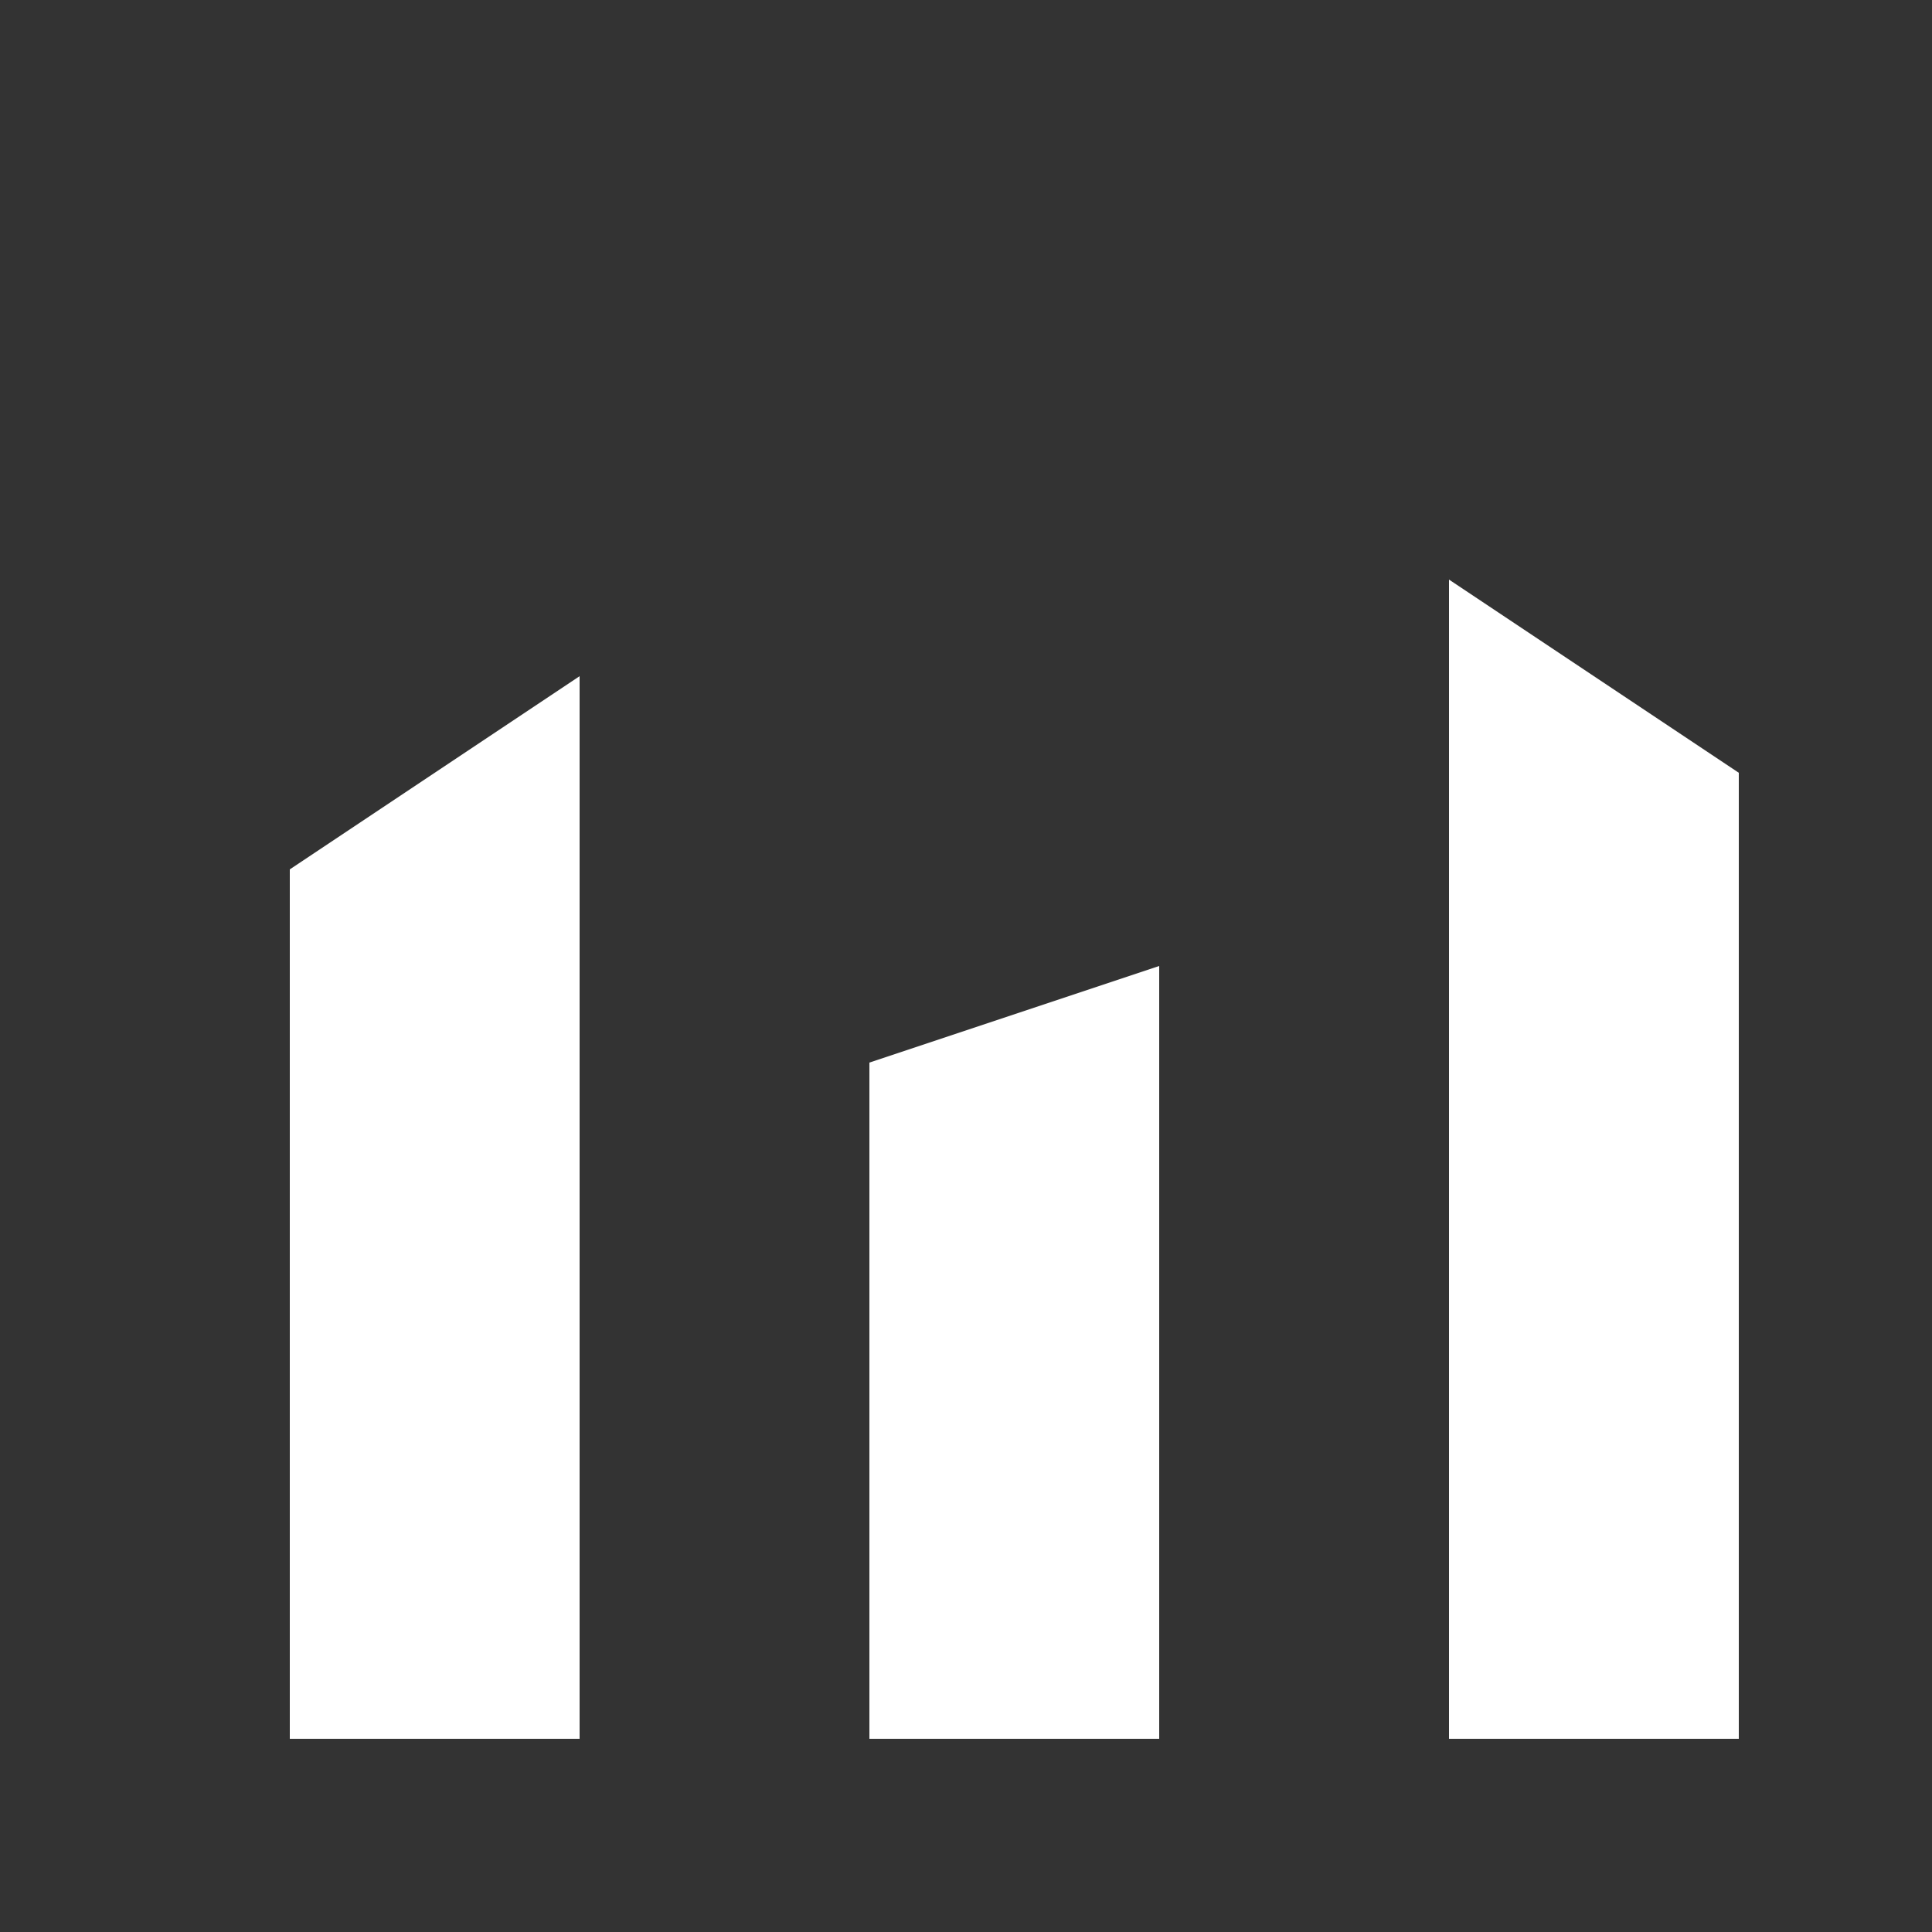 <?xml version="1.0" encoding="UTF-8" standalone="no"?>
<svg xmlns="http://www.w3.org/2000/svg" version="1.1" viewBox="0 0 100 100">
  <rect x="0" y="0" width="100" height="100" fill="#333333" stroke="none"/>
  <!-- Left bar -->
  <polygon points="15,45 30,35 30,90 15,90" fill="#FFFFFF"/>
  <!-- Middle bar -->
  <polygon points="45,55 60,50 60,90 45,90" fill="#FFFFFF"/>
  <!-- Right bar -->
  <polygon points="75,30 90,40 90,90 75,90" fill="#FFFFFF"/>
</svg>
